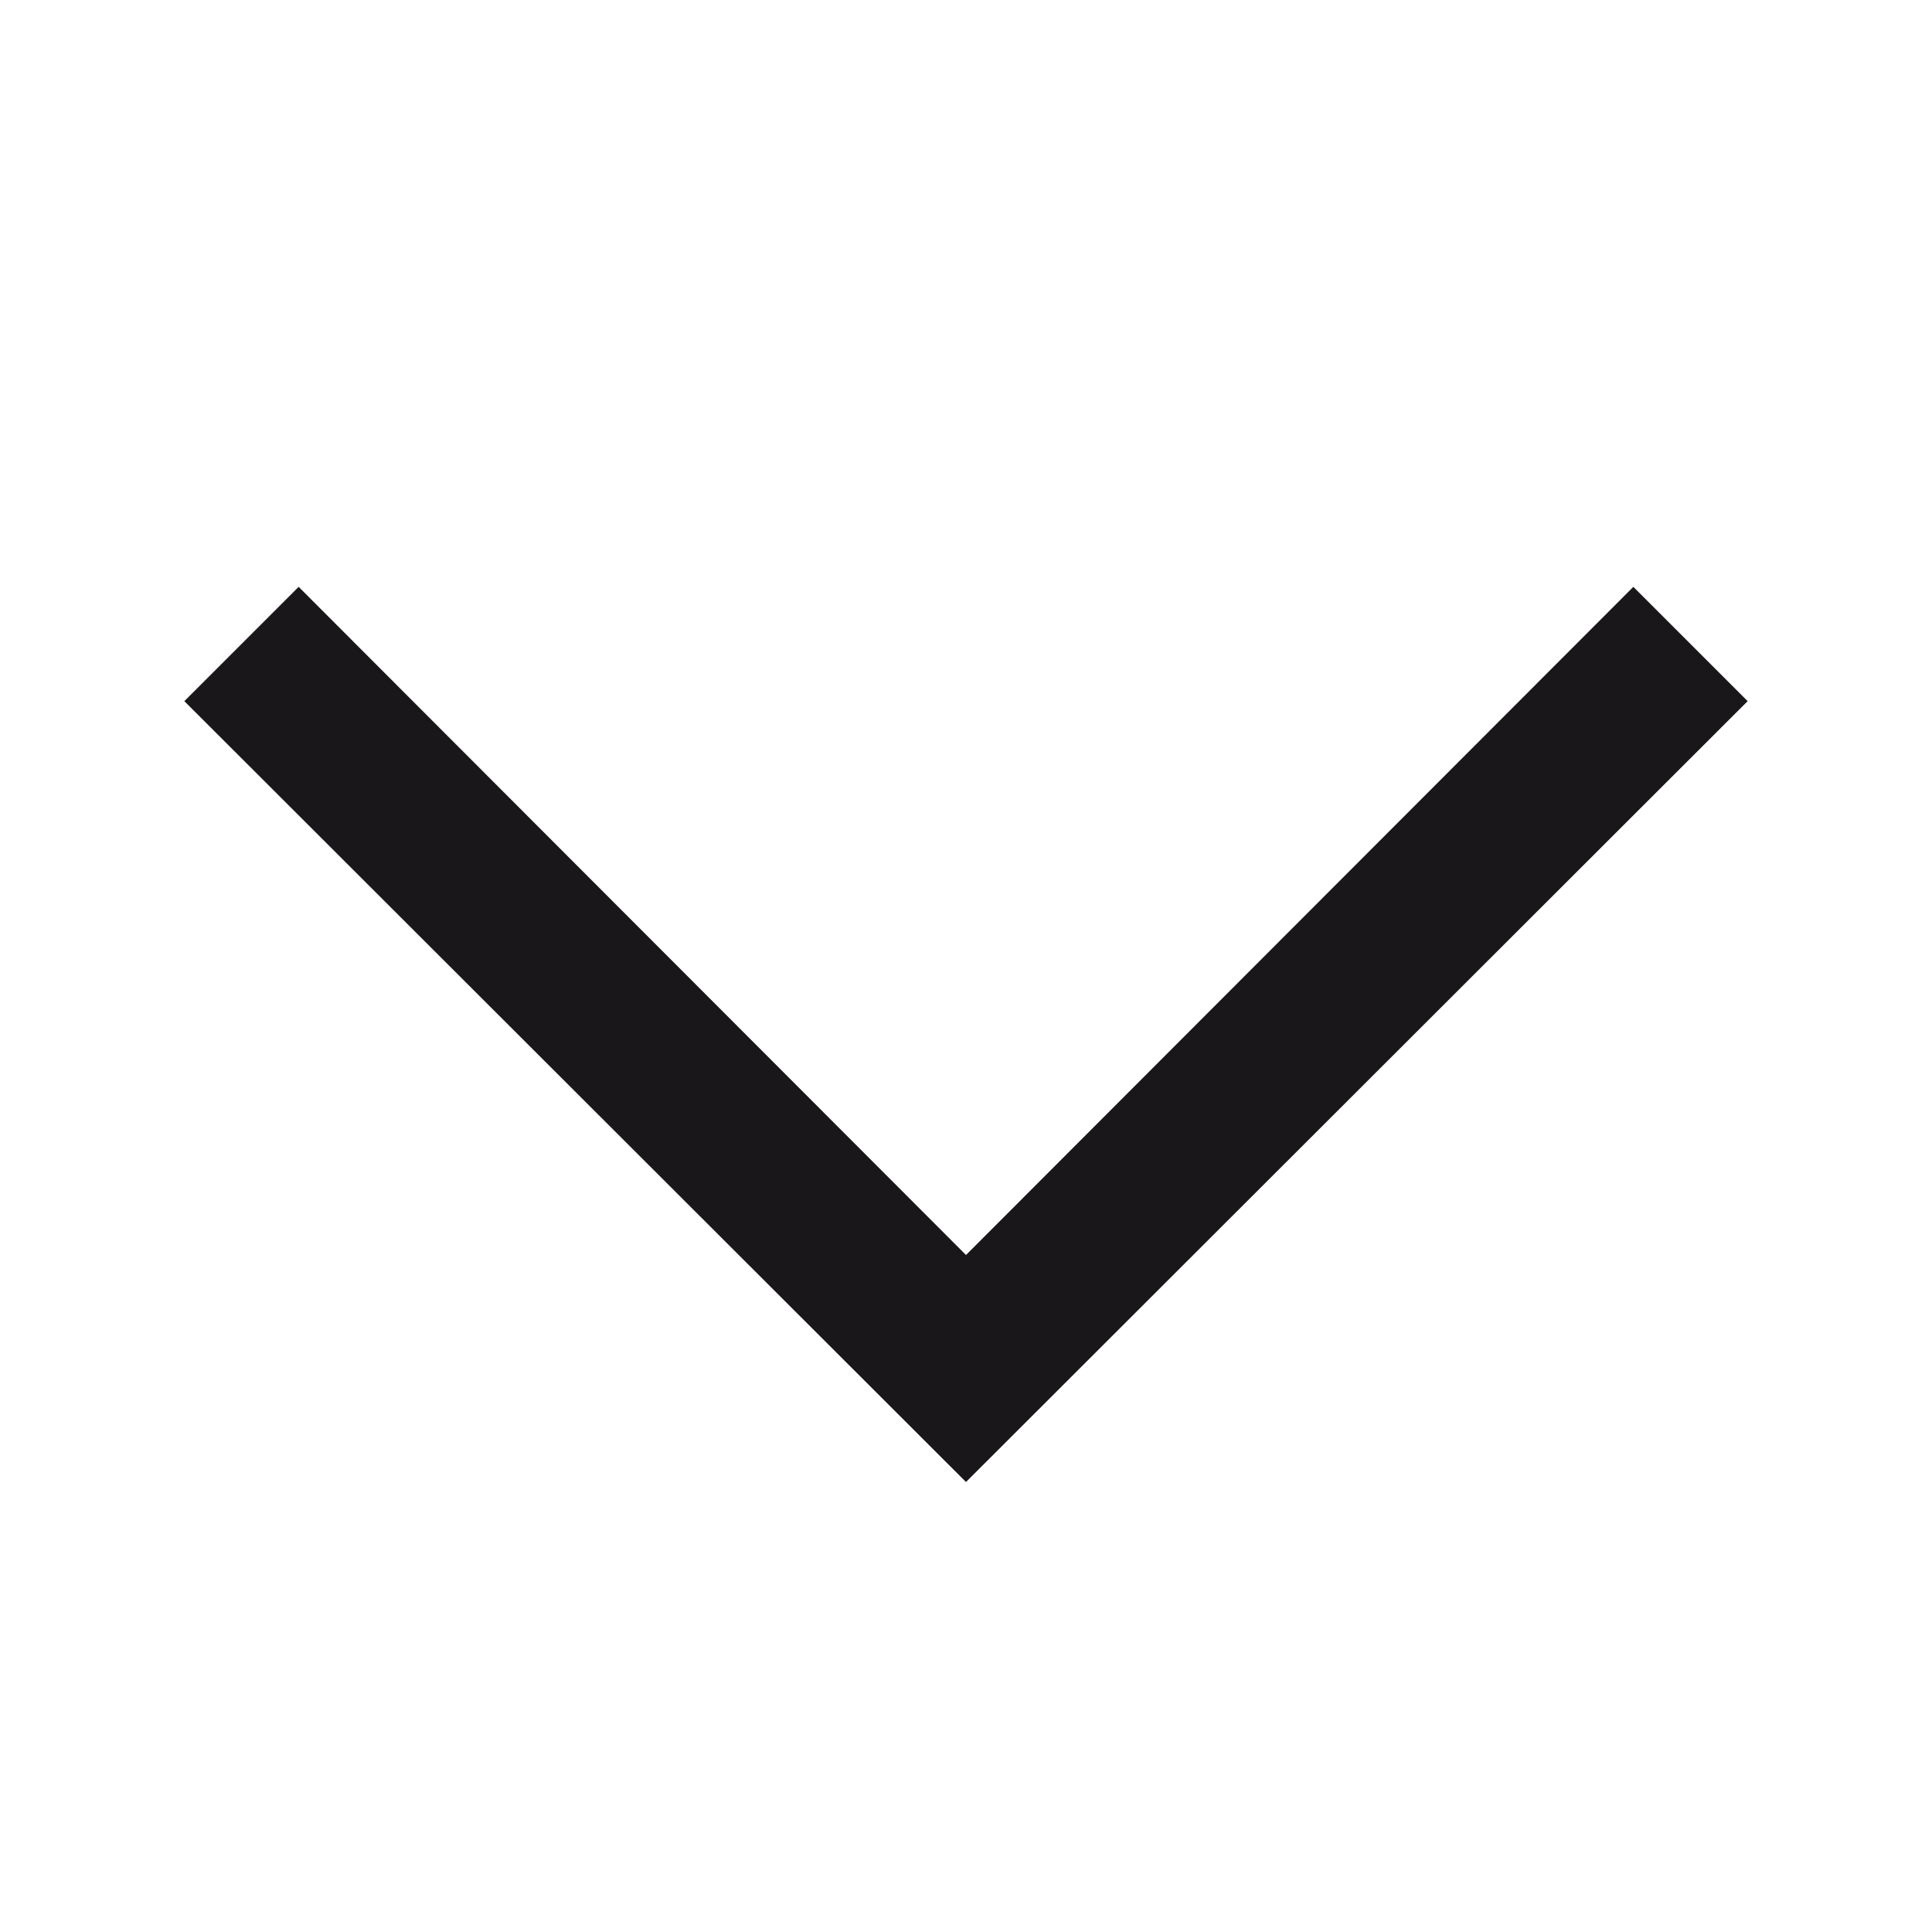 <svg xmlns="http://www.w3.org/2000/svg" width="24" height="24" viewBox="0 0 24 24"><defs><style>.a{fill:#1a171b}</style></defs><title>chocolate-white-24-caret-down-large-double</title><path class="a" d="M20.29 7.29L12 15.59l-8.29-8.3-1.42 1.42 9.71 9.7 9.71-9.7-1.42-1.42z"/></svg>